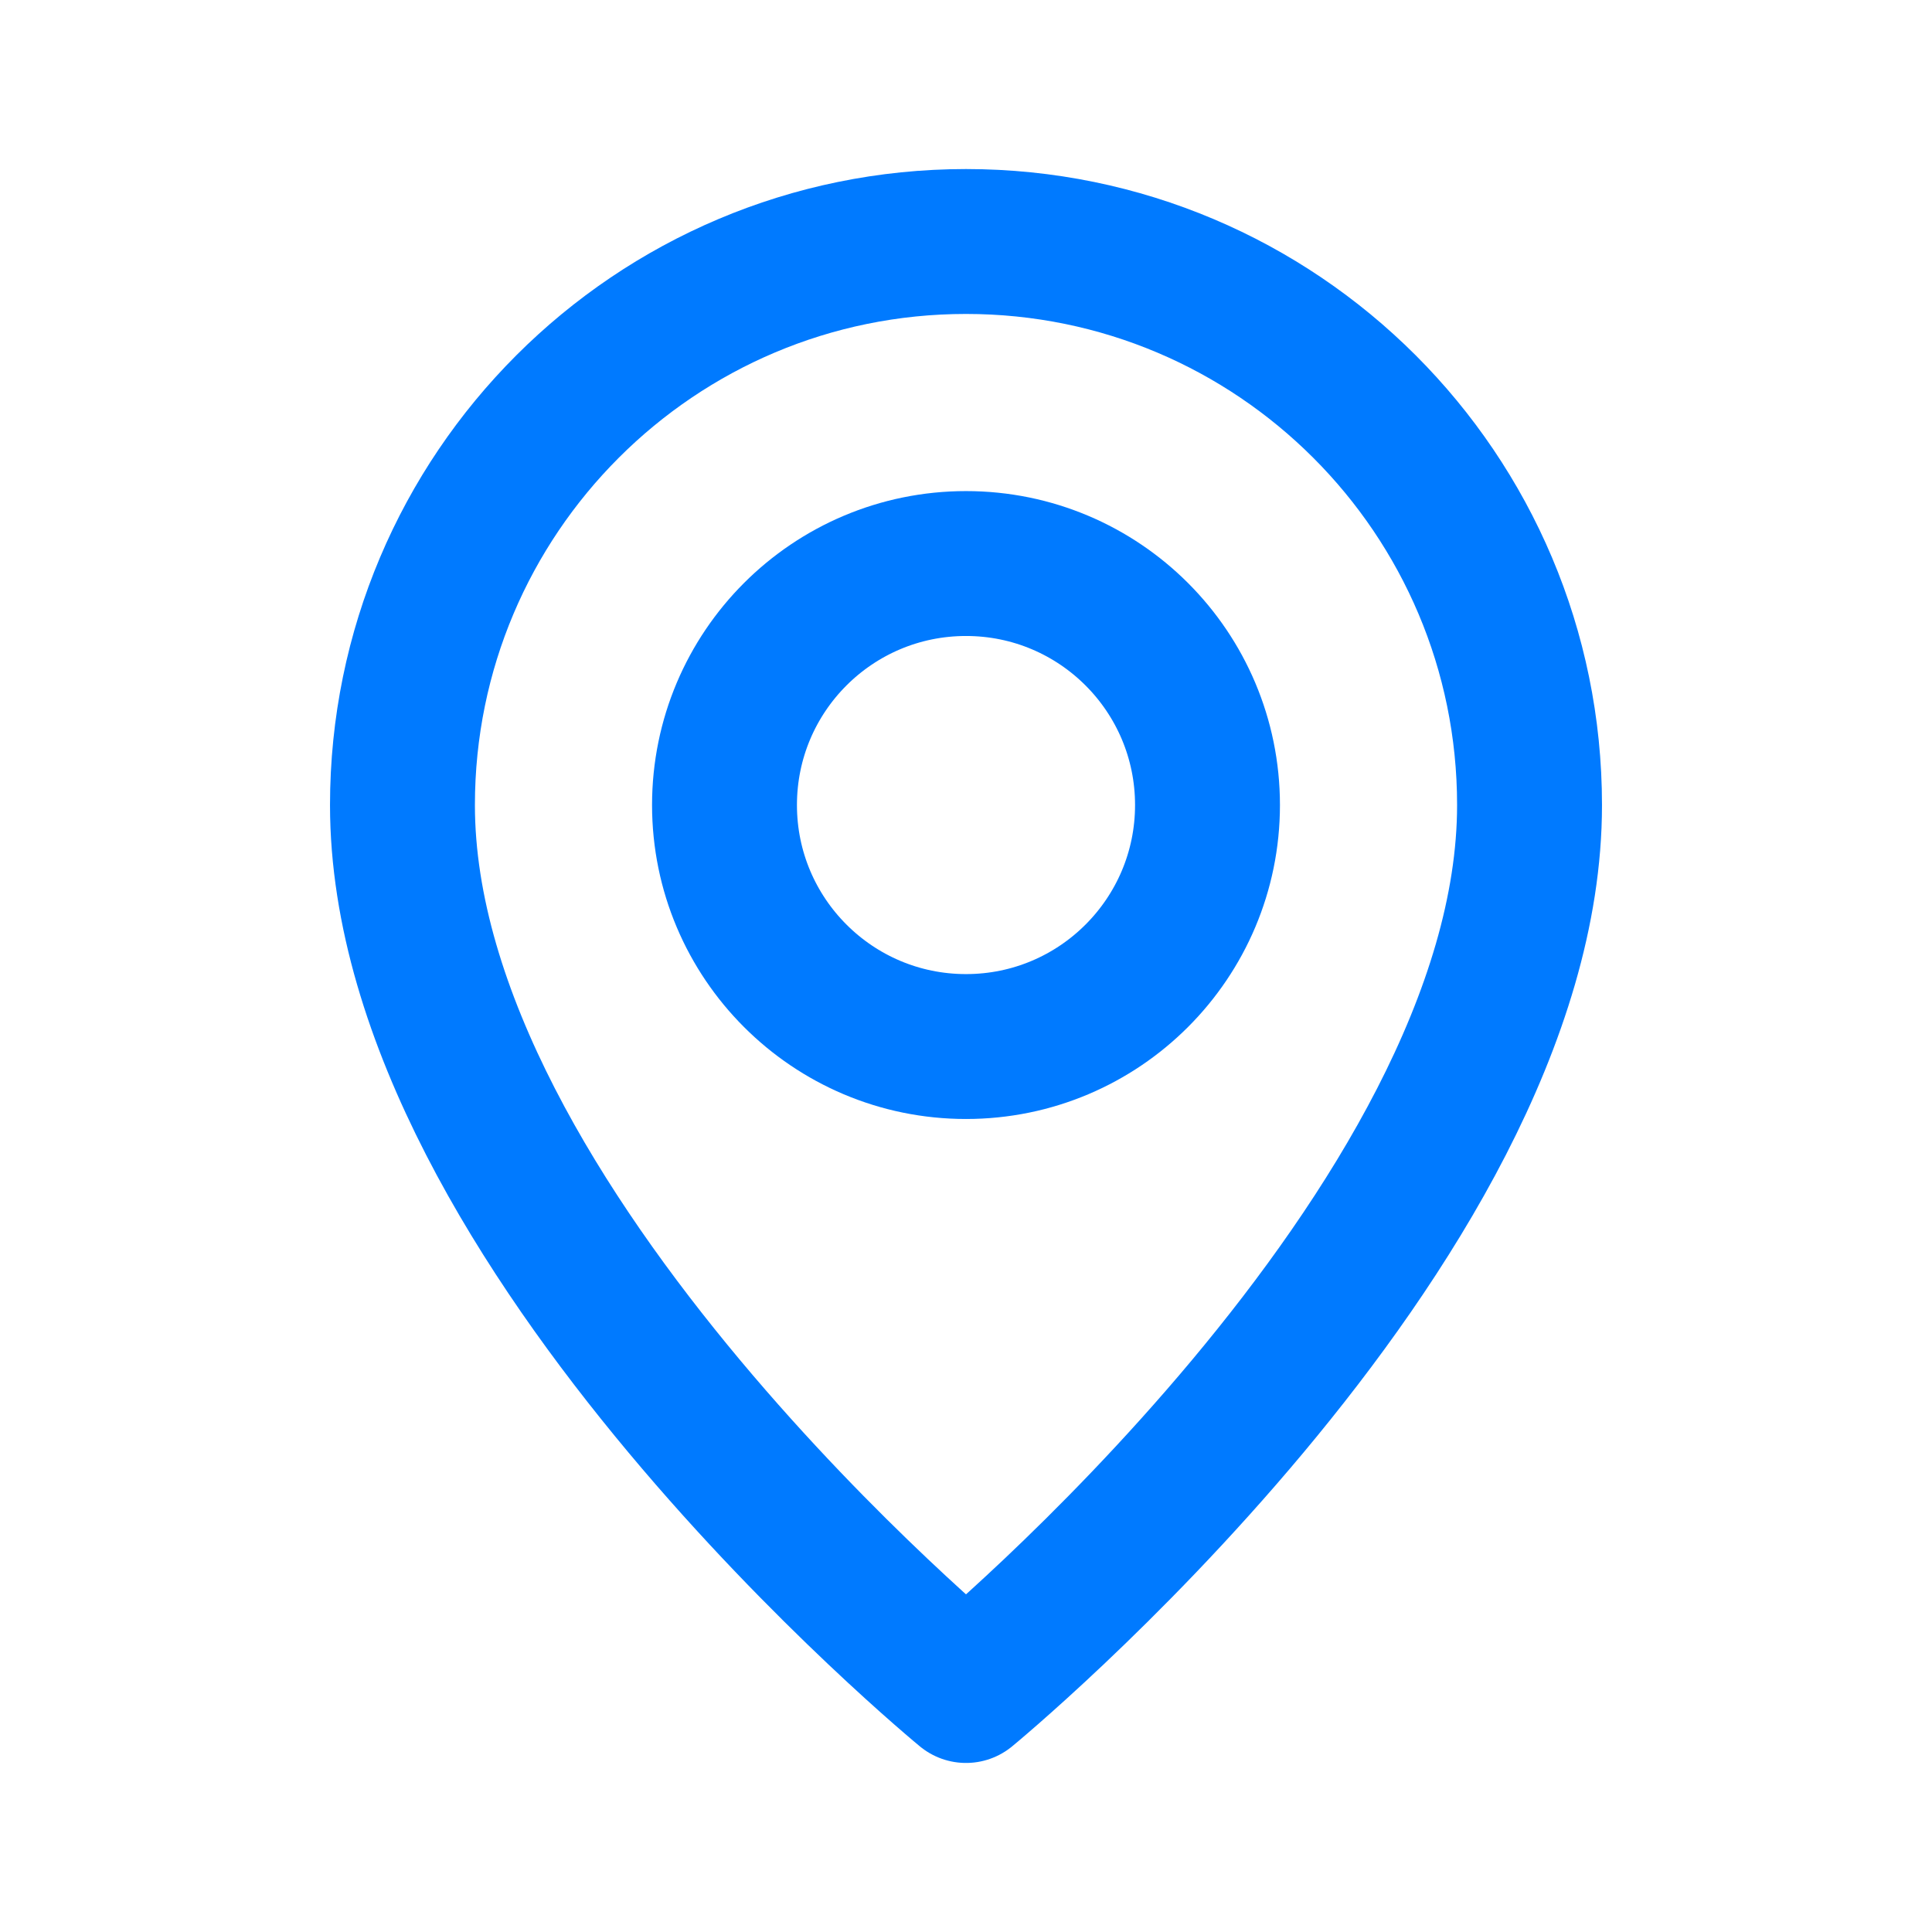 <svg width="16" height="16" viewBox="0 0 16 16" fill="none" xmlns="http://www.w3.org/2000/svg">
    <path fill-rule="evenodd" clip-rule="evenodd" d="M8 8.667V8.667C6.895 8.667 6 7.771 6 6.667V6.667C6 5.562 6.895 4.667 8 4.667V4.667C9.105 4.667 10 5.562 10 6.667V6.667C10 7.771 9.105 8.667 8 8.667Z" stroke="#007AFF" stroke-width="1.2" stroke-linecap="round" stroke-linejoin="round"/>
    <path fill-rule="evenodd" clip-rule="evenodd" d="M8 14C8 14 3.333 10.167 3.333 6.667C3.333 4.089 5.423 2 8 2C10.577 2 12.667 4.089 12.667 6.667C12.667 10.167 8 14 8 14Z" stroke="#007AFF" stroke-width="1.2" stroke-linecap="round" stroke-linejoin="round"/>
</svg>